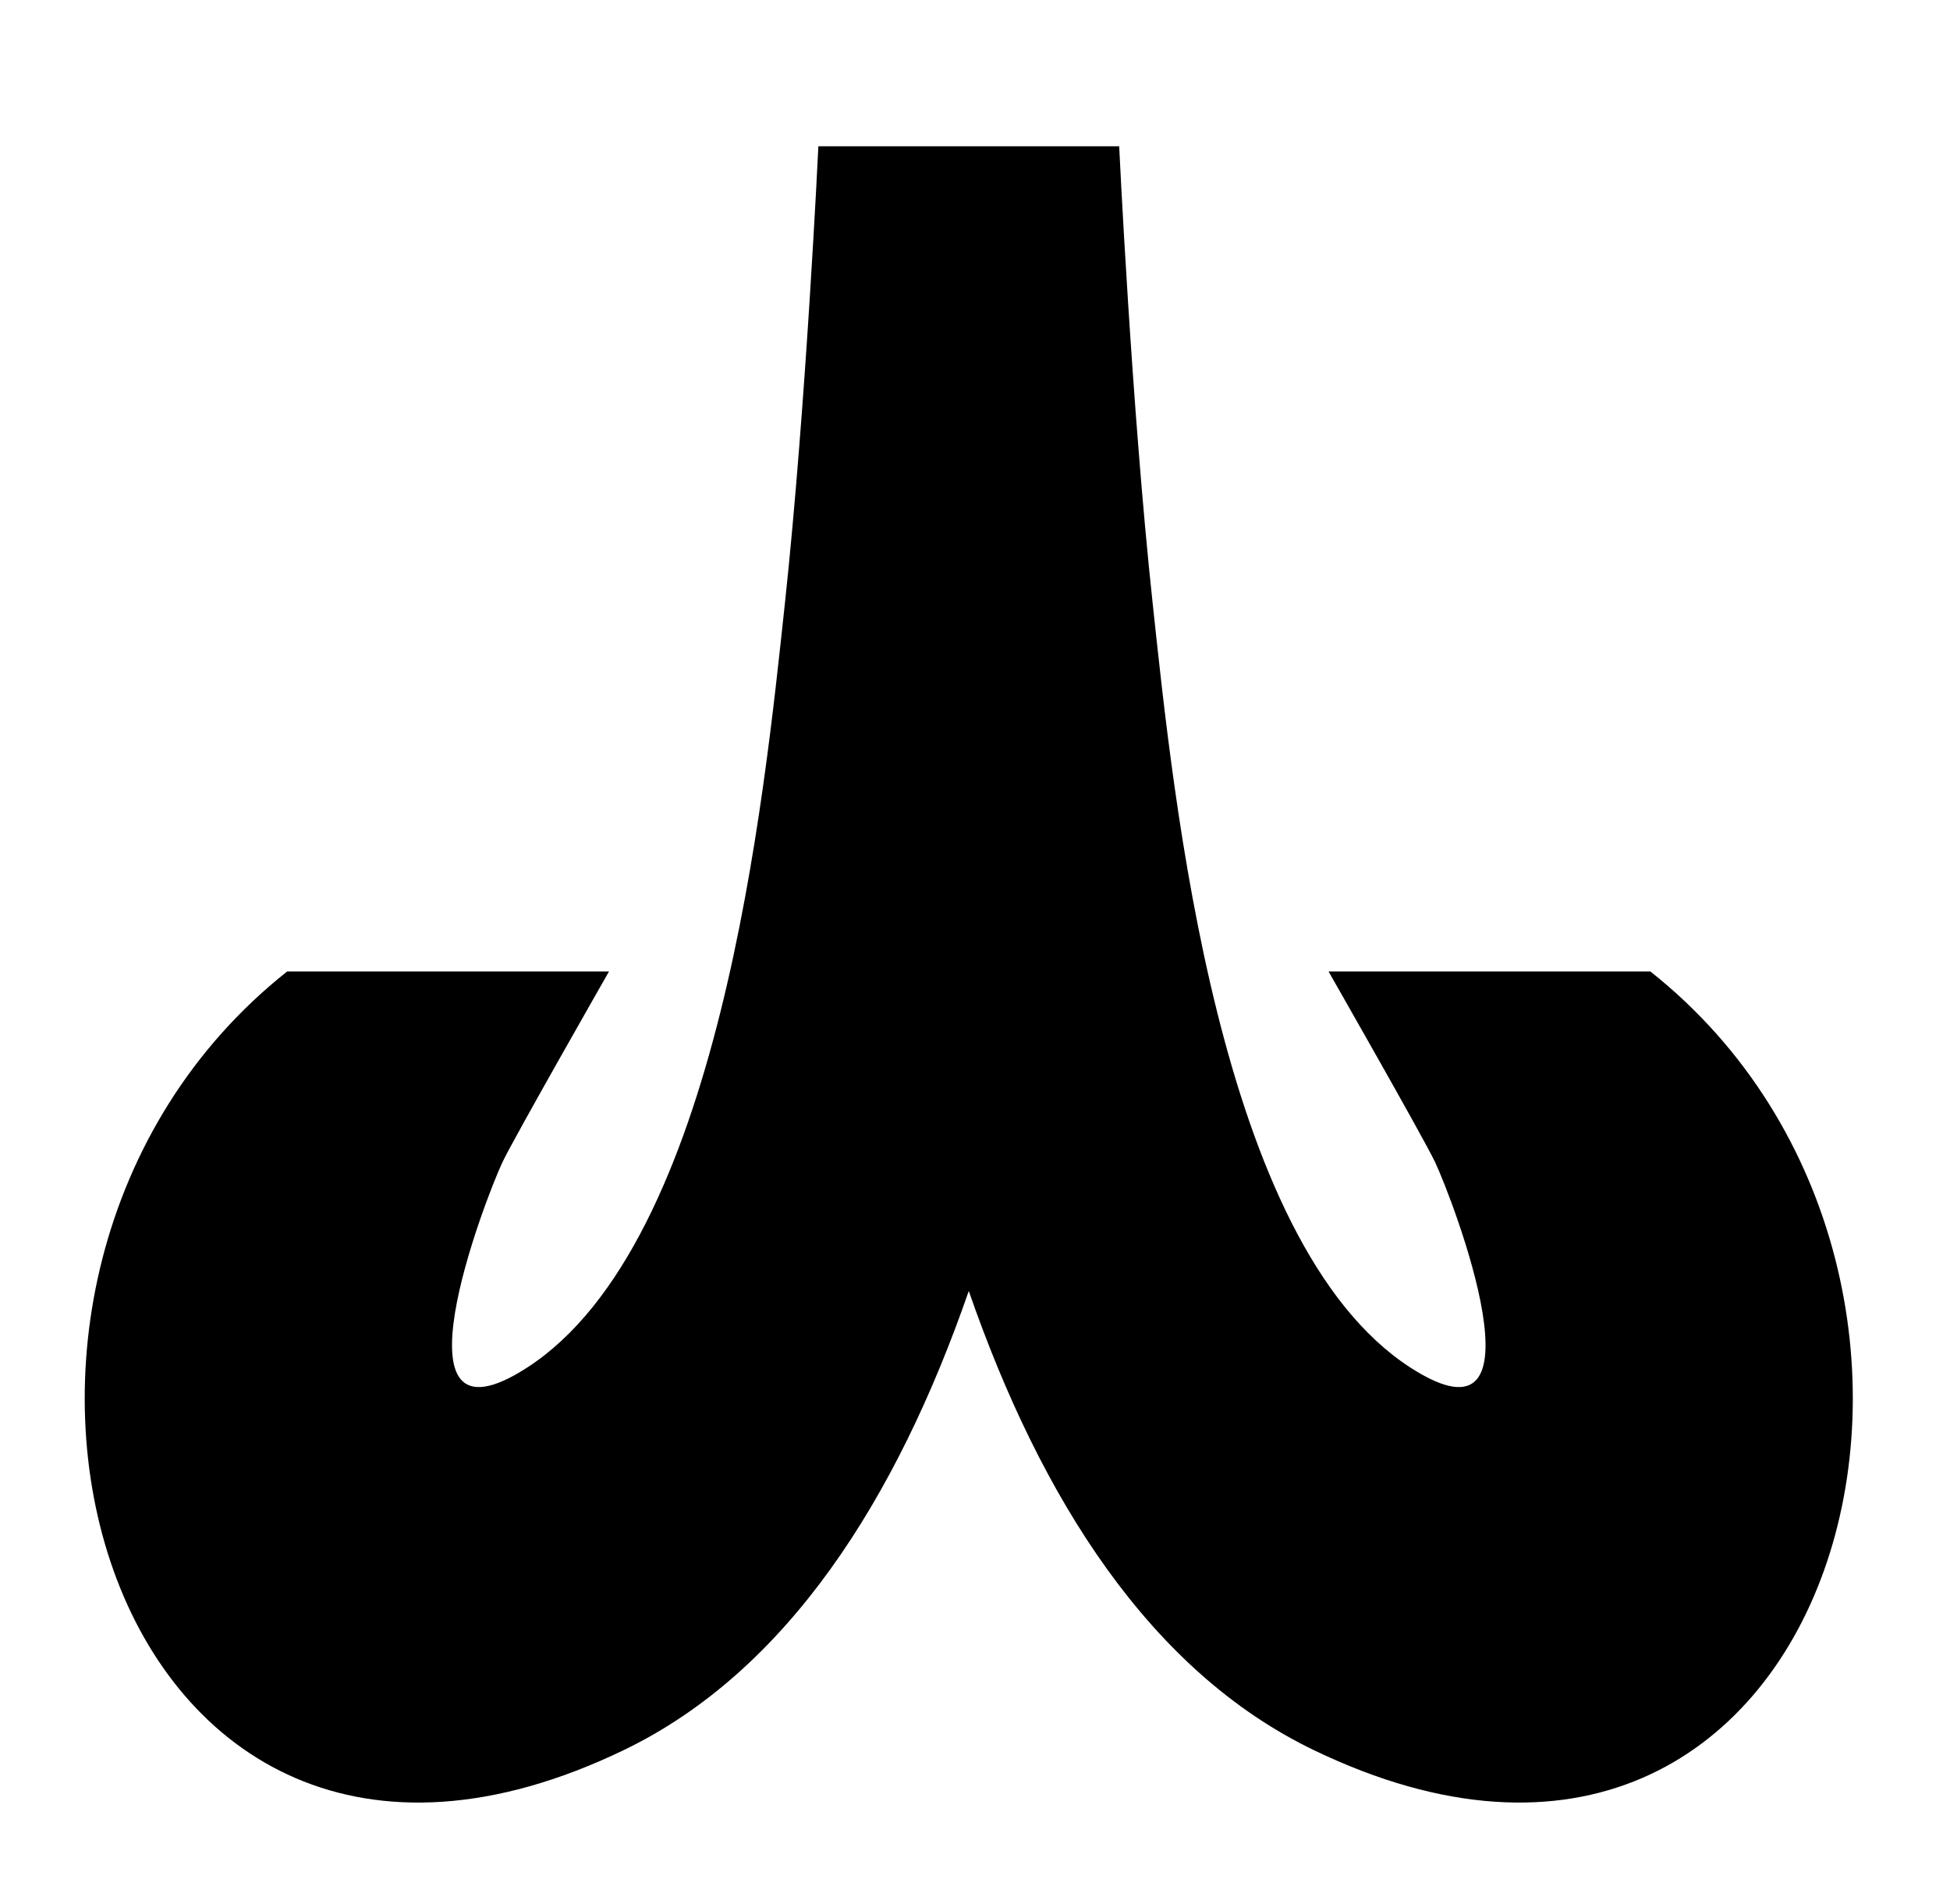 <svg xmlns="http://www.w3.org/2000/svg" viewBox="0 -64 1024 1000" style="transform: scaleY(-1);">
<path fill="currentColor" d="M689.939 855.036c-85.889-41.363-143.261-131.72-181.21-241.106-37.956 109.386-95.339 199.743-181.218 241.106-275.030 132.485-380.372-247.499-176.701-408.907h169.002c0 0-50.069 87.688-55.931 100.108-8.987 18.97-61.861 156.233 12.943 107.906 101.211-65.382 124.32-298.769 135.367-401.47 11.105-103.359 17.557-239.848 17.557-239.848h157.965c0 0 6.451 136.489 17.567 239.848 11.047 102.692 34.156 336.087 135.358 401.47 74.814 48.327 21.92-88.946 12.953-107.906-5.872-12.42-55.941-100.108-55.941-100.108h168.992c203.671 161.408 98.329 541.382-176.703 408.907z"/>
</svg>